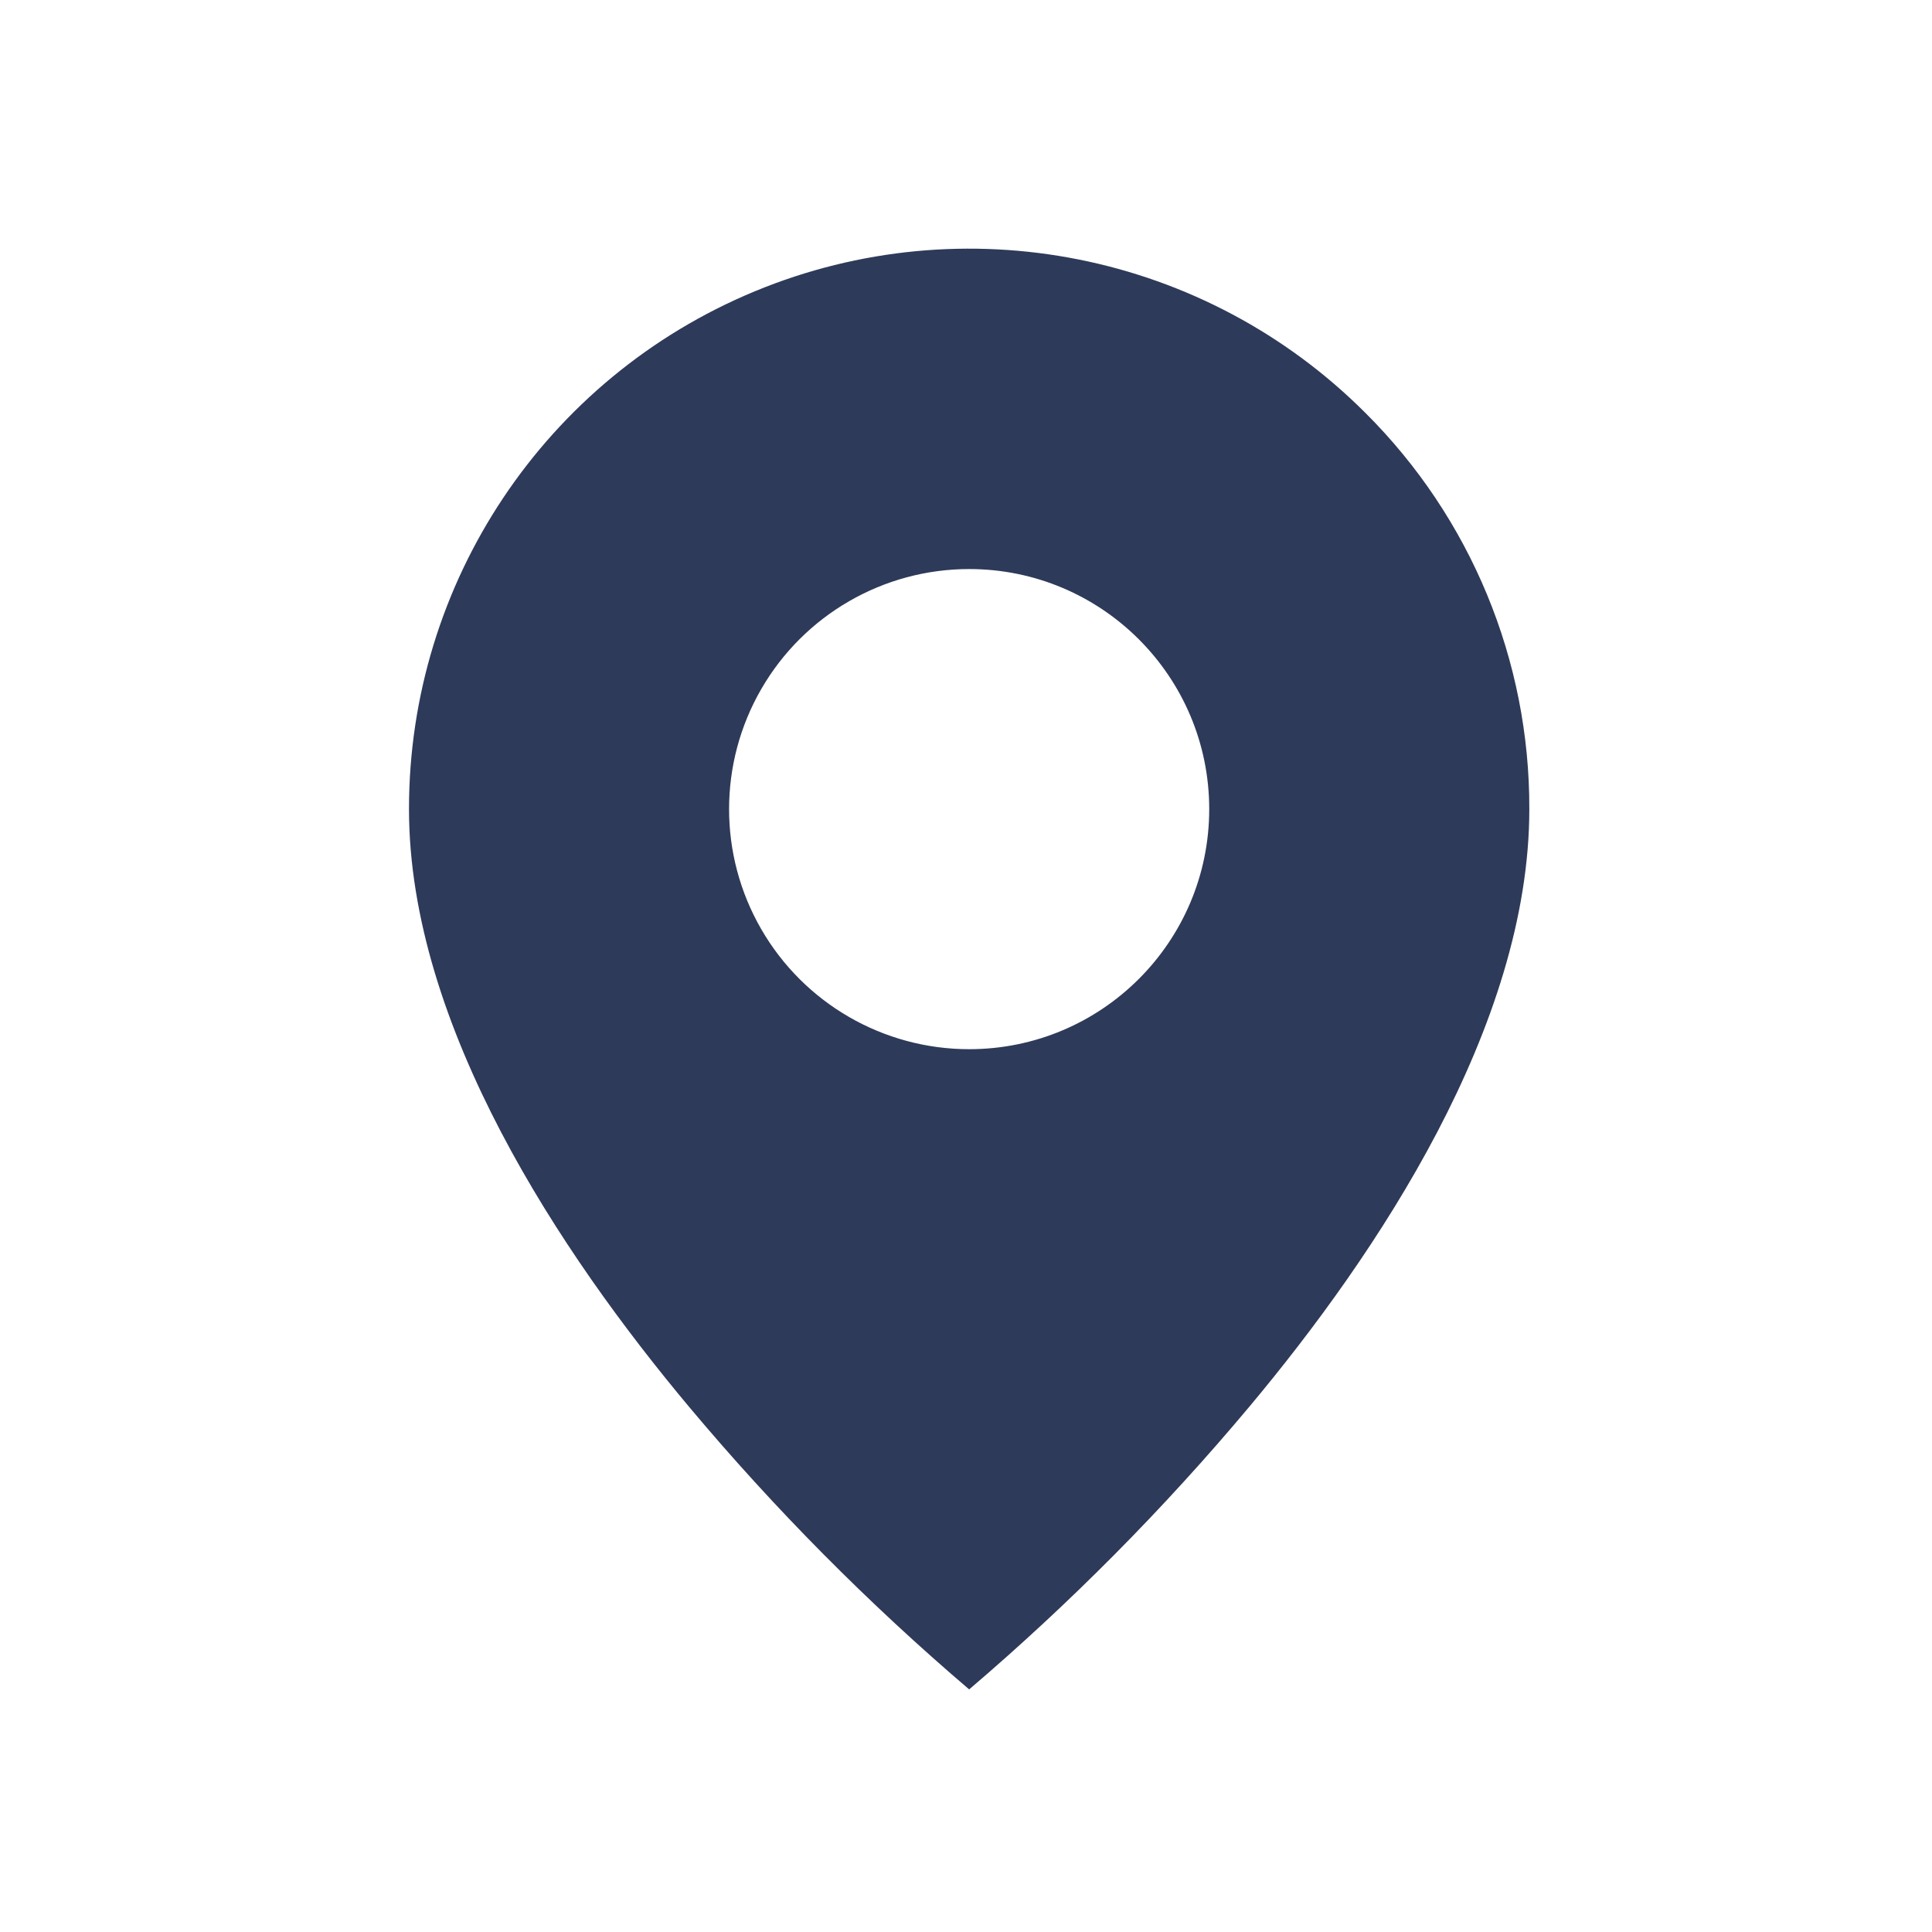 <svg width="117" height="117" viewBox="0 0 117 117" fill="none" xmlns="http://www.w3.org/2000/svg">
<path d="M58.691 102.308C52.57 97.087 46.896 91.363 41.729 85.196C33.975 75.935 24.768 62.143 24.768 49C24.761 35.273 33.027 22.896 45.708 17.642C58.39 12.389 72.987 15.296 82.689 25.007C89.069 31.358 92.642 39.998 92.614 49C92.614 62.143 83.406 75.935 75.652 85.196C70.485 91.363 64.812 97.087 58.691 102.308ZM58.691 34.461C53.497 34.461 48.697 37.232 46.1 41.731C43.503 46.229 43.503 51.771 46.1 56.269C48.697 60.767 53.497 63.538 58.691 63.538C66.72 63.538 73.229 57.029 73.229 49C73.229 40.971 66.72 34.461 58.691 34.461Z" fill="#2E3A59"/>
</svg>
